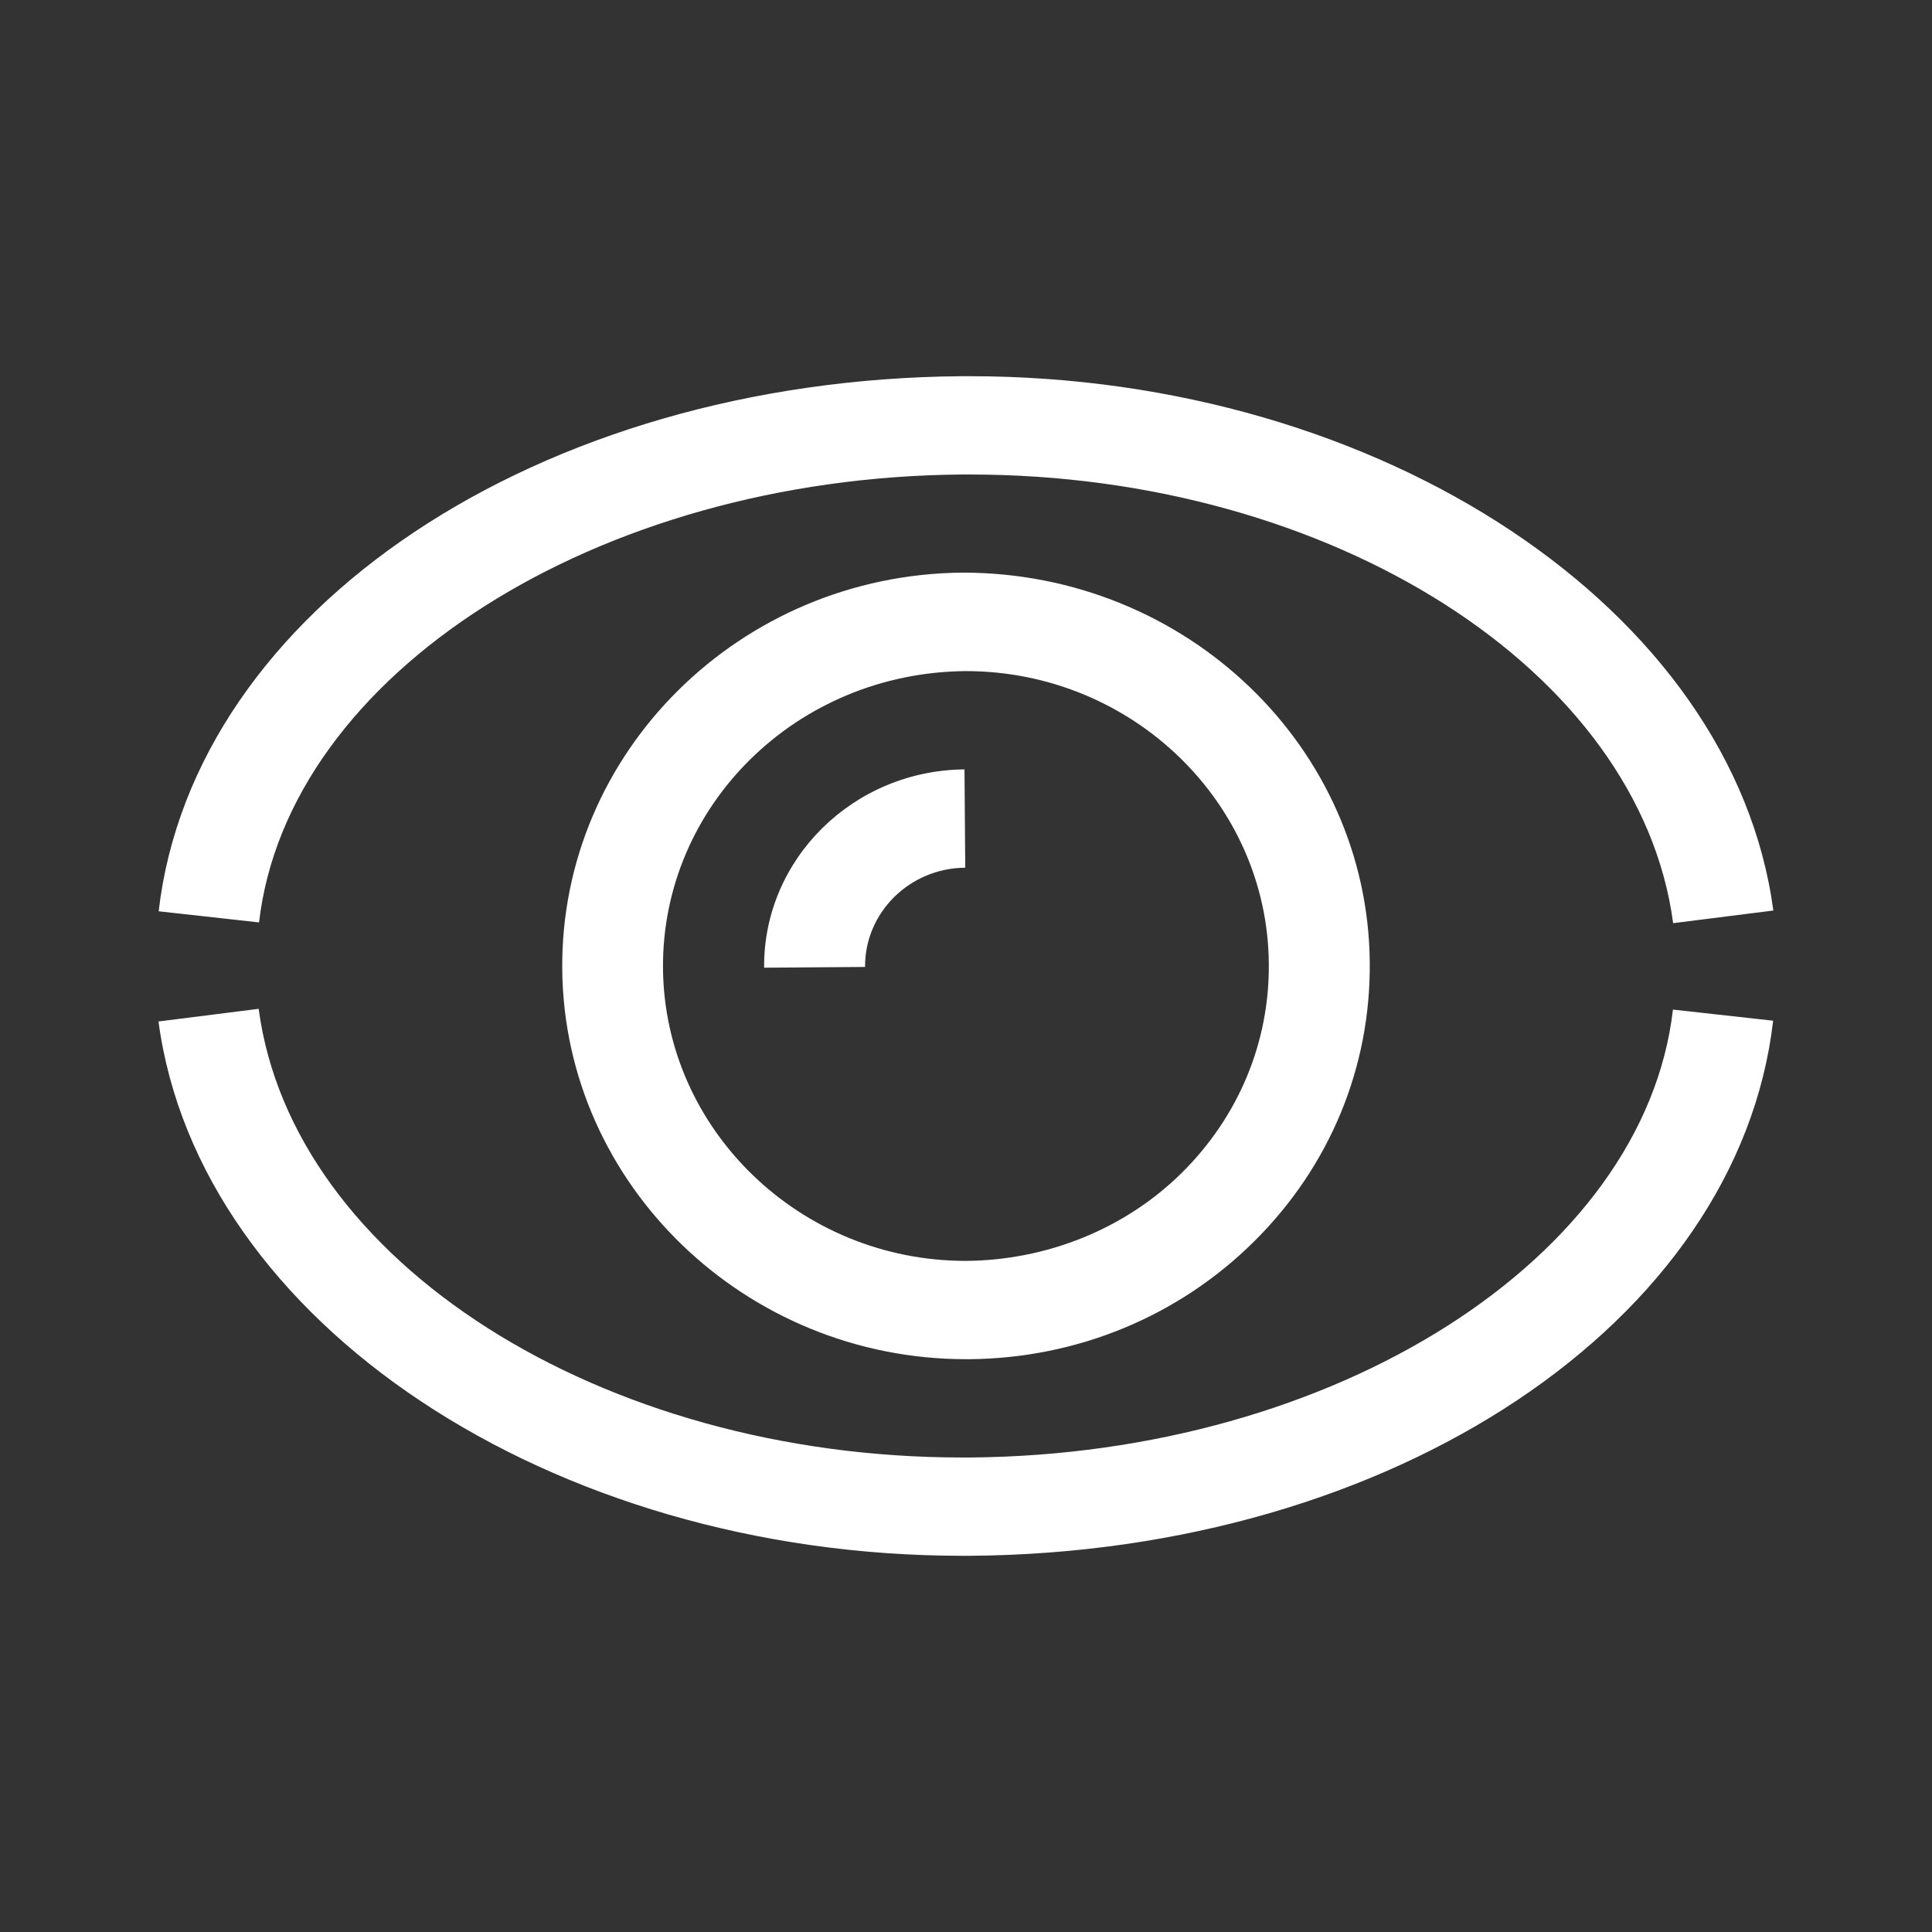 <?xml version="1.0" standalone="no"?><!DOCTYPE svg PUBLIC "-//W3C//DTD SVG 1.1//EN" "http://www.w3.org/Graphics/SVG/1.1/DTD/svg11.dtd"><svg t="1526356037525" class="icon" style="" viewBox="0 0 1024 1024" version="1.1" xmlns="http://www.w3.org/2000/svg" p-id="32612" xmlns:xlink="http://www.w3.org/1999/xlink" width="32" height="32"><rect x="0" y="0" width="1024" height="1024" fill="#333333" stroke="none"/><defs><style type="text/css"></style></defs><path d="M509.8 251.5h4.3c191.6 0 354.9 103.9 372.7 237.8l53.1-6.7C918.6 323.1 732 199.4 514 199.4h-4.6C285.5 201.2 102.6 323.1 84.1 483l53.2 5.9C152.5 357.3 316.2 253 509.8 251.5z m376.9 283.6C871.5 666.7 707.9 771 514.2 772.5h-4.3c-191.6 0-355-103.9-372.8-237.8L84 541.4c21.4 159.5 208 283.2 426 283.2h4.6c223.9-1.8 406.7-123.7 425.2-283.6l-53.1-5.9zM298 513.7c1 114 97 206.7 214 206.7h1.8c57.1-0.5 110.7-22.6 150.8-62.3 40.1-39.7 61.9-92.2 61.4-147.9-0.9-114-97-206.7-215.8-206.7-118 1-213.2 95.3-212.2 210.2z m374.5-3c0.4 41.7-16 81.1-46.1 110.9-30.1 29.8-71.6 46.4-114.5 46.7-87.8 0-159.7-69.5-160.5-155-0.7-86.2 70.7-156.9 160.5-157.6 87.9 0 159.9 69.5 160.6 155z m-160.9-50.8l-0.4-52.1c-59 0.5-106.7 47.6-106.2 105.1l53.5-0.4c-0.2-28.8 23.6-52.4 53.1-52.6z" p-id="32613" fill="#ffffff"></path></svg>